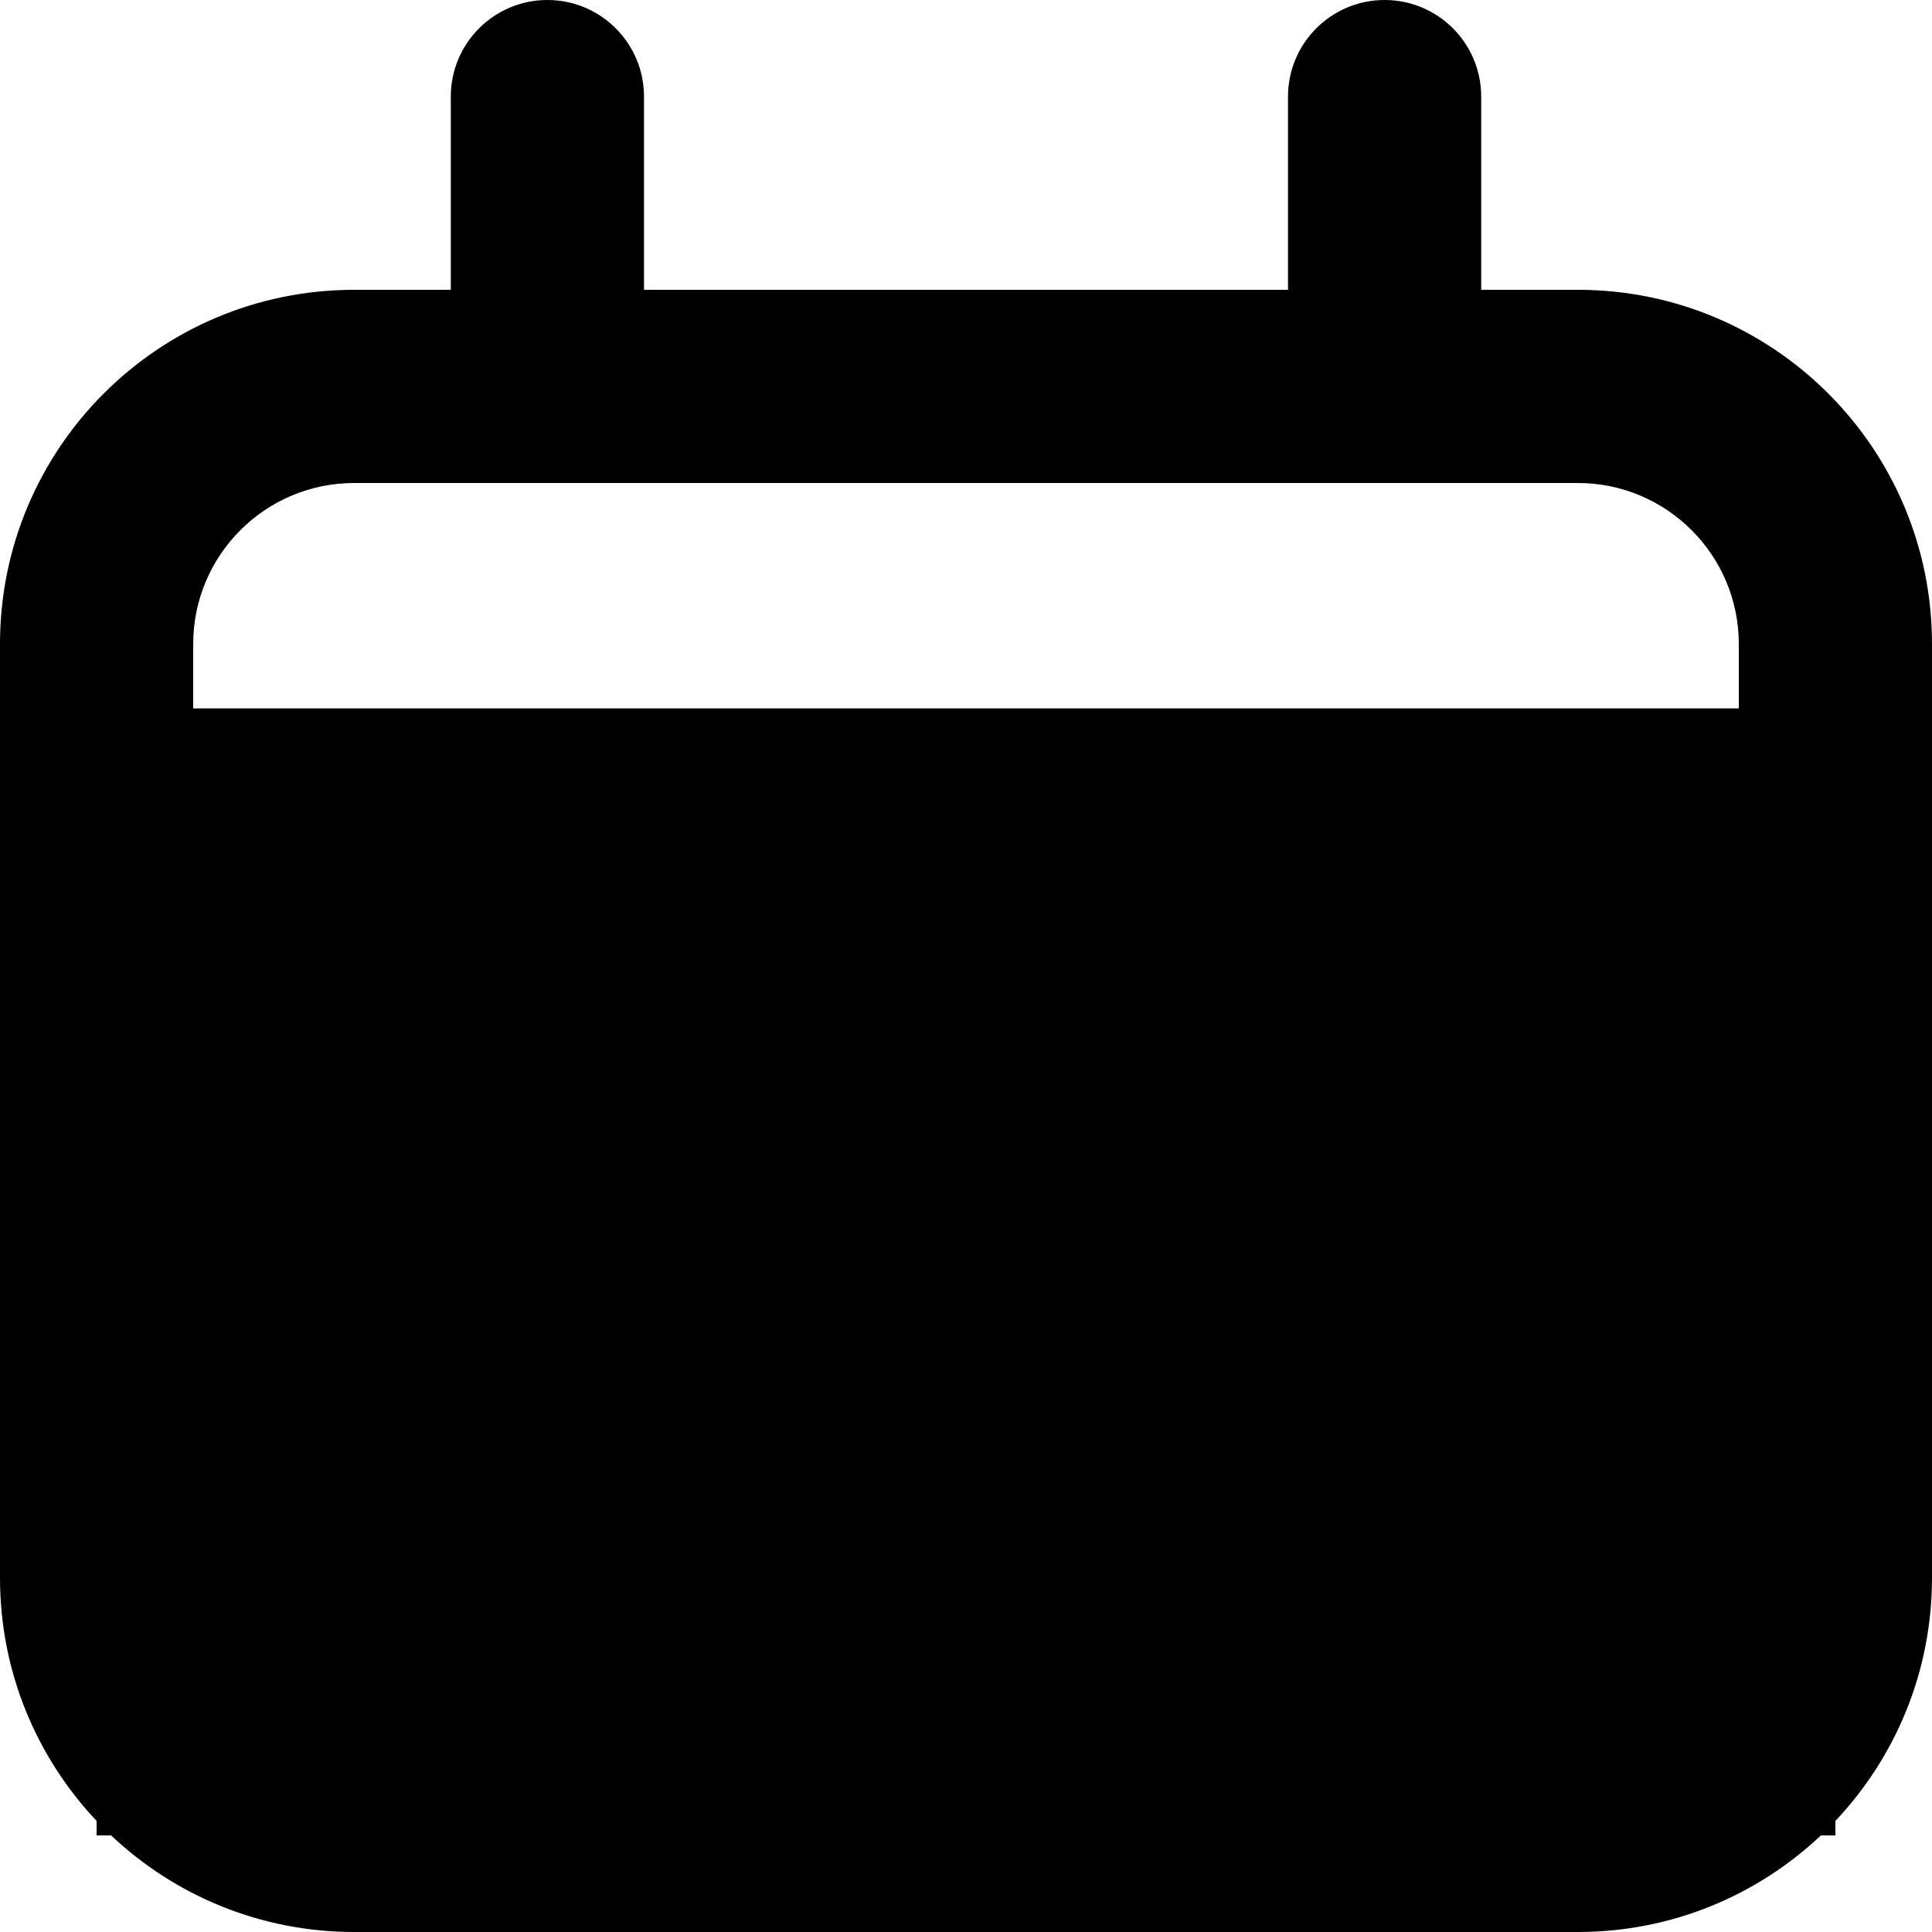 <svg width="18" height="18" viewBox="0 0 18 18" fill="none" xmlns="http://www.w3.org/2000/svg">
<path fill-rule="evenodd" clip-rule="evenodd" d="M6 0.9C6 0.403 5.597 0 5.1 0C4.603 0 4.2 0.403 4.2 0.9V2.7H3.3C1.477 2.7 0 4.177 0 6V14.7C0 15.577 0.342 16.374 0.9 16.965V17.1H1.035C1.626 17.658 2.423 18 3.3 18H14.7C15.577 18 16.374 17.658 16.965 17.1H17.1V16.965C17.658 16.374 18 15.577 18 14.7V6C18 4.177 16.523 2.7 14.7 2.7H13.8V0.9C13.8 0.403 13.397 0 12.9 0C12.403 0 12 0.403 12 0.9V2.7H6V0.9ZM14.7 4.5C15.528 4.5 16.2 5.172 16.2 6V6.6H1.8V6C1.8 5.172 2.472 4.5 3.3 4.5H14.7Z" fill="current"/>
</svg>
